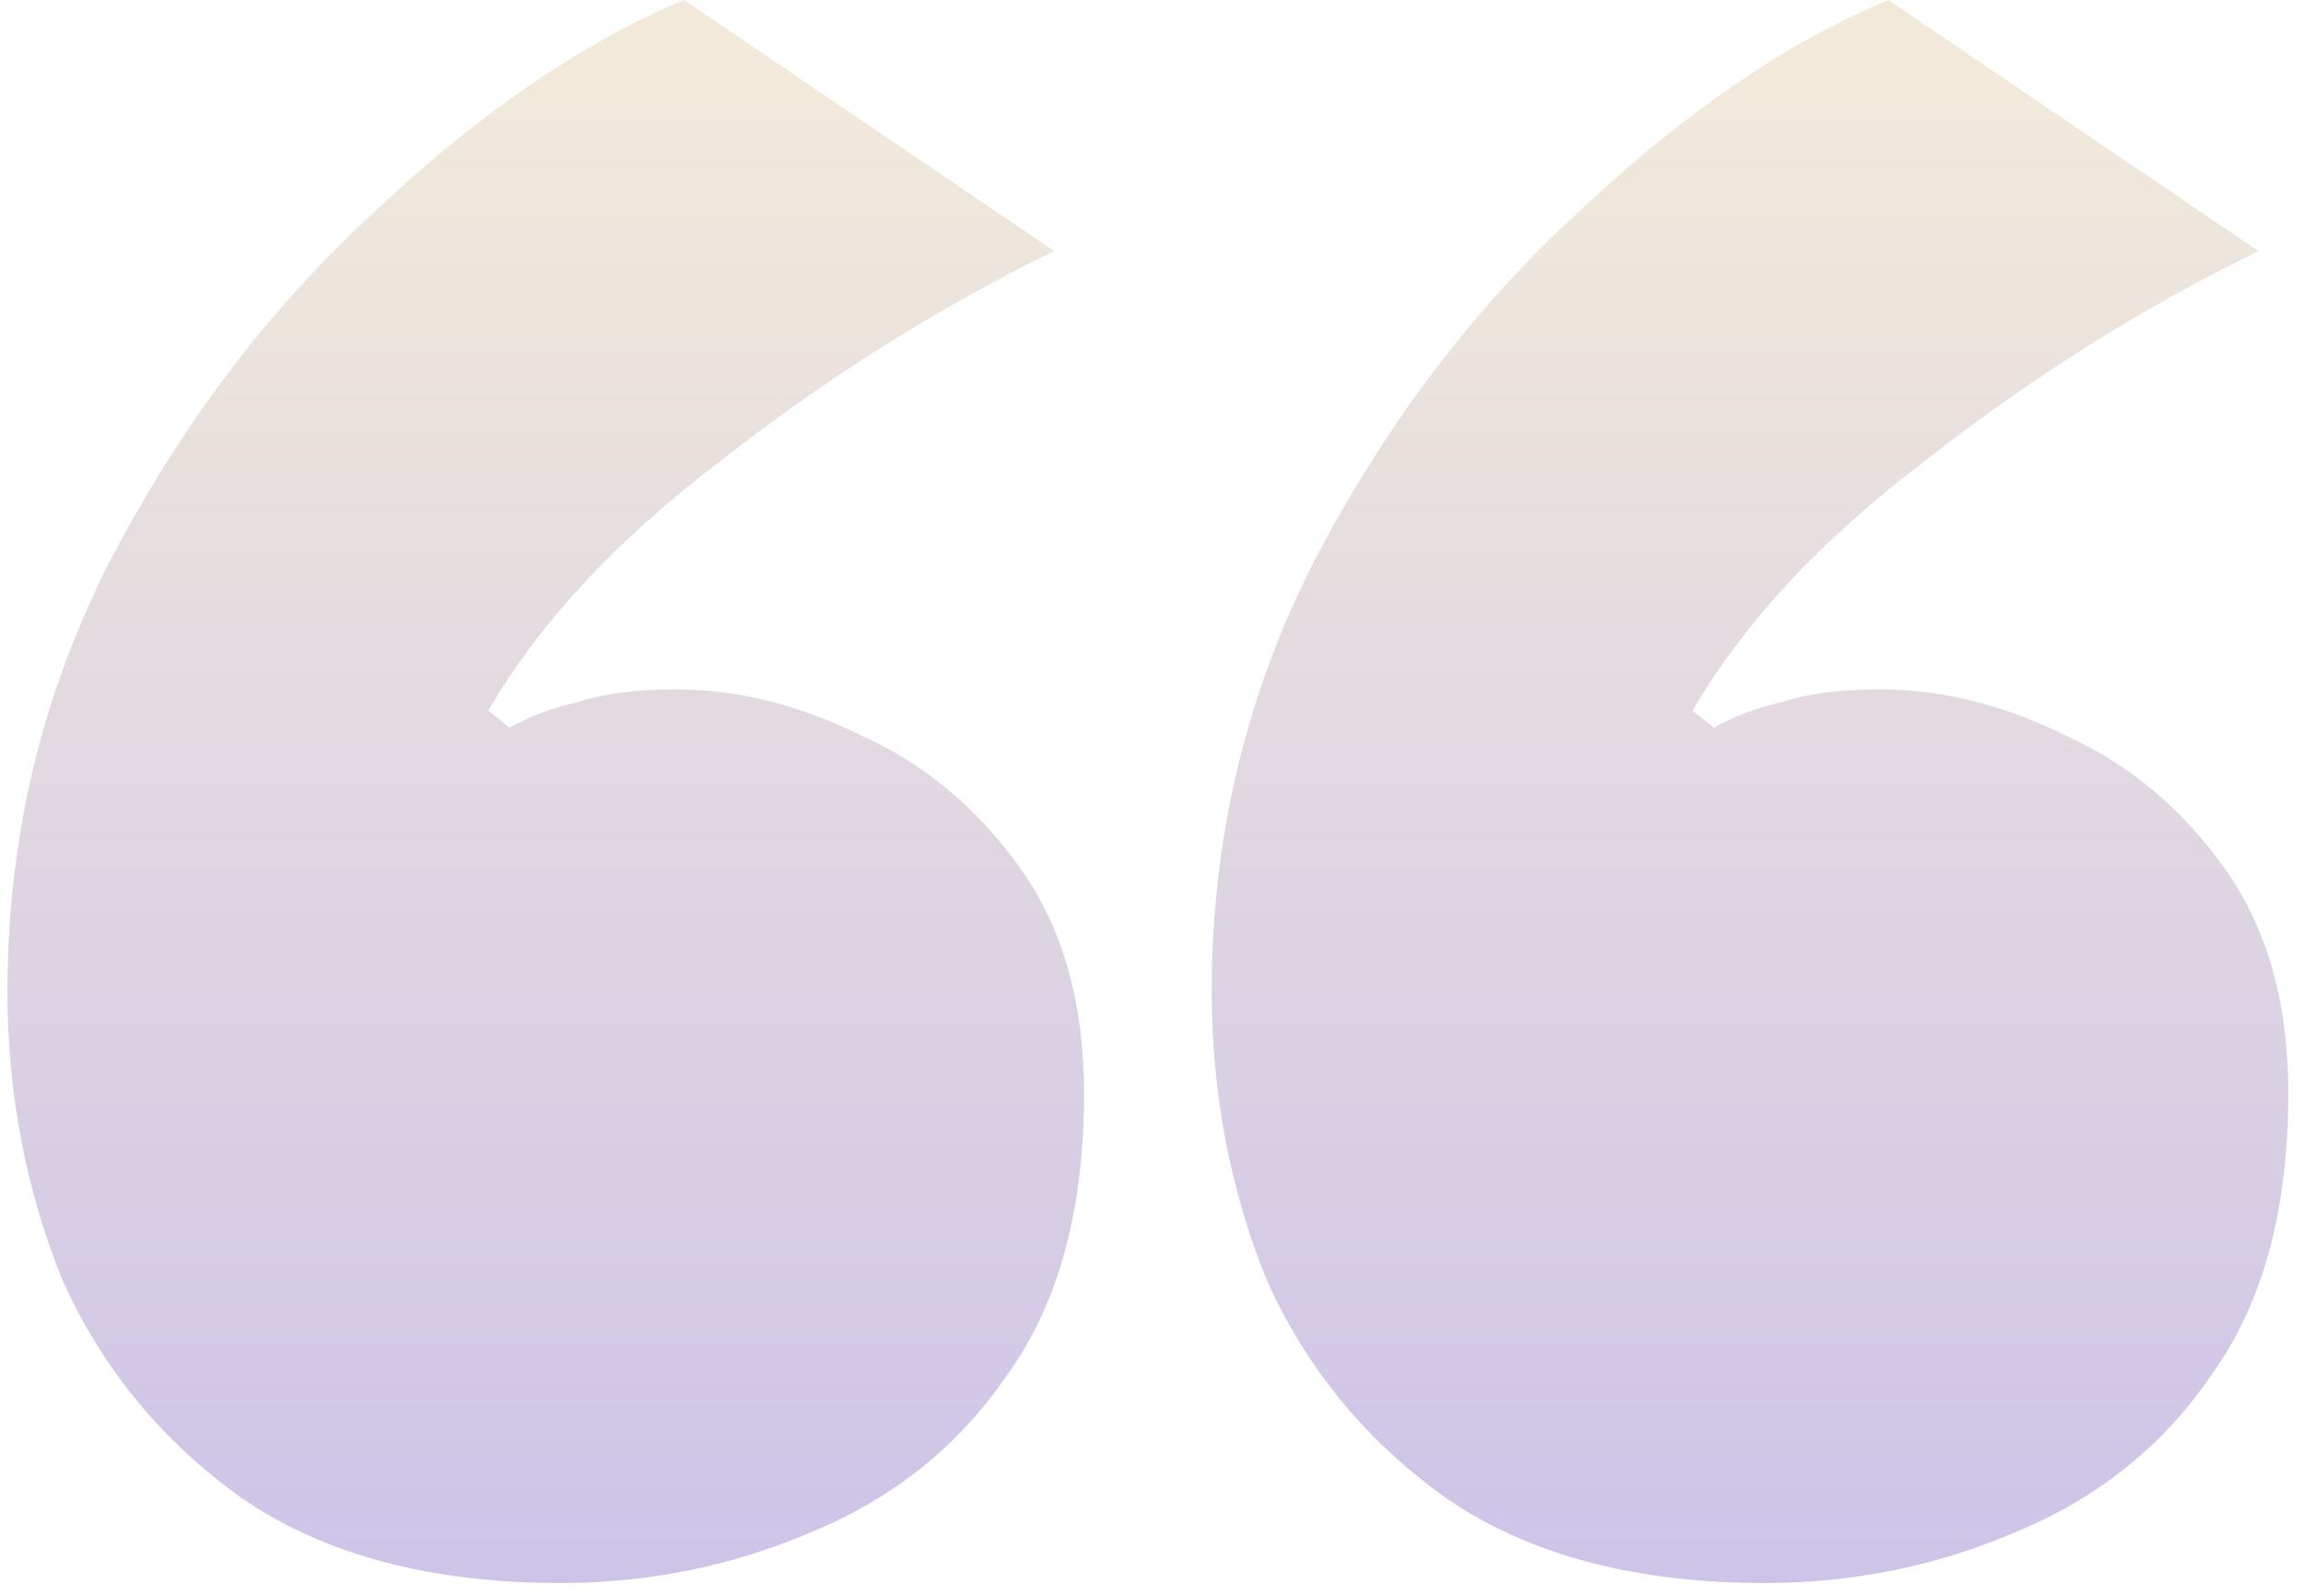 <svg width="52" height="36" viewBox="0 0 52 36" fill="none" xmlns="http://www.w3.org/2000/svg">
<path d="M12.648 35.712C9.704 35.712 7.304 35.072 5.448 33.792C3.656 32.512 2.312 30.88 1.416 28.896C0.584 26.848 0.168 24.672 0.168 22.368C0.168 18.912 0.936 15.68 2.472 12.672C4.072 9.6 6.056 6.976 8.424 4.8C10.792 2.56 13.128 0.96 15.432 0L23.784 5.664C21.16 6.944 18.664 8.512 16.296 10.368C13.928 12.16 12.168 14.048 11.016 16.032L11.496 16.416C11.944 16.16 12.456 15.968 13.032 15.84C13.608 15.648 14.344 15.552 15.24 15.552C16.648 15.552 18.056 15.904 19.464 16.608C20.872 17.248 22.056 18.24 23.016 19.584C23.976 20.928 24.456 22.624 24.456 24.672C24.456 27.296 23.88 29.408 22.728 31.008C21.64 32.608 20.168 33.792 18.312 34.56C16.52 35.328 14.632 35.712 12.648 35.712ZM39.816 35.712C36.872 35.712 34.472 35.072 32.616 33.792C30.824 32.512 29.48 30.88 28.584 28.896C27.752 26.848 27.336 24.672 27.336 22.368C27.336 18.912 28.104 15.68 29.64 12.672C31.24 9.6 33.224 6.976 35.592 4.8C37.96 2.56 40.296 0.96 42.6 0L50.952 5.664C48.328 6.944 45.832 8.512 43.464 10.368C41.096 12.16 39.336 14.048 38.184 16.032L38.664 16.416C39.112 16.16 39.624 15.968 40.2 15.84C40.776 15.648 41.512 15.552 42.408 15.552C43.816 15.552 45.224 15.904 46.632 16.608C48.04 17.248 49.224 18.24 50.184 19.584C51.144 20.928 51.624 22.624 51.624 24.672C51.624 27.296 51.048 29.408 49.896 31.008C48.808 32.608 47.336 33.792 45.48 34.56C43.688 35.328 41.8 35.712 39.816 35.712Z" fill="url(#paint0_linear)" fill-opacity="0.6"/>
<defs>
<linearGradient id="paint0_linear" x1="26" y1="1.856" x2="26" y2="63.856" gradientUnits="userSpaceOnUse">
<stop stop-color="#E9DBC3"/>
<stop offset="1" stop-color="#7967EB"/>
</linearGradient>
</defs>
</svg>
